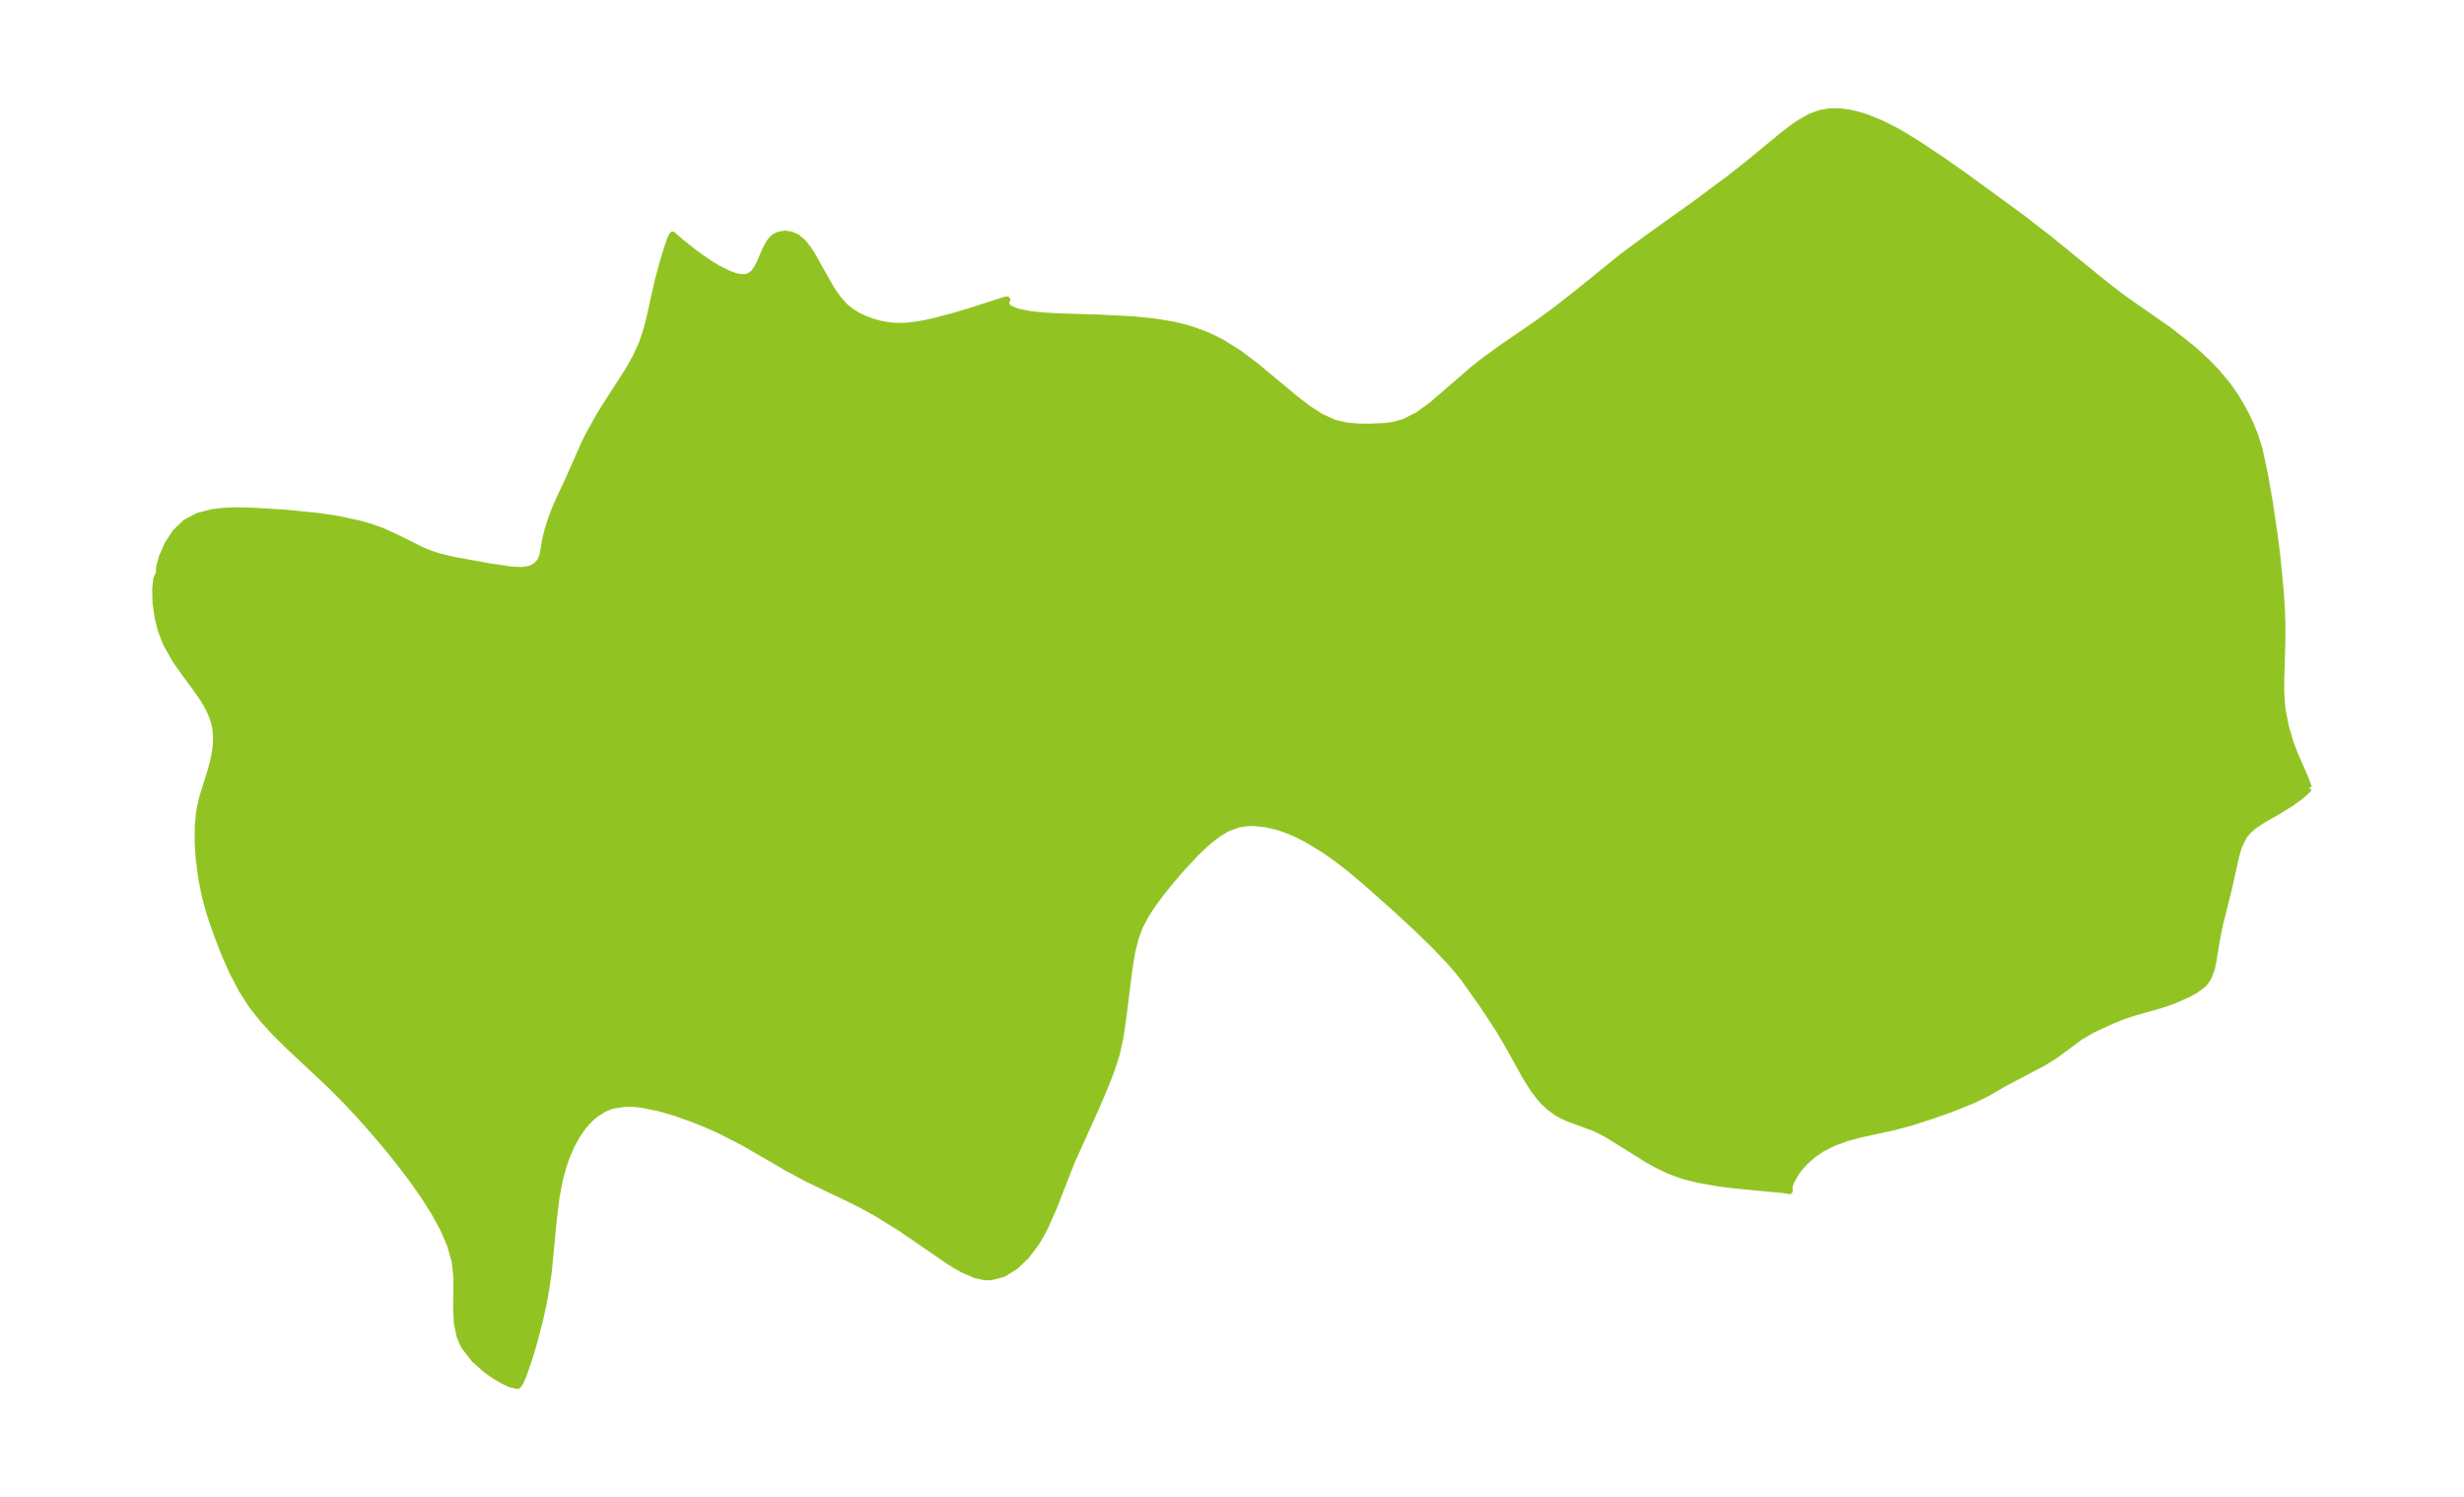 <?xml version="1.0" encoding="UTF-8"?>
<!DOCTYPE svg  PUBLIC '-//W3C//DTD SVG 1.1//EN'  'http://www.w3.org/Graphics/SVG/1.1/DTD/svg11.dtd'>
<svg width="371.52pt" height="225.74pt" version="1.1" viewBox="0 0 371.52 225.74" xmlns="http://www.w3.org/2000/svg" xmlns:xlink="http://www.w3.org/1999/xlink">
 <defs>
  <style type="text/css">*{stroke-linejoin: round; stroke-linecap: butt}</style>
 </defs>
 <g id="figure_1">
  <g id="patch_1">
   <path d="m0 225.74h371.52v-225.74h-371.52v225.74z" fill="none"/>
  </g>
  <g id="axes_1">
   <g id="PatchCollection_1">
    <defs>
     <path id="m7ed1e62972" d="m348.09-106.94-0.173 0.307-0.411 0.409-0.885 0.728-1.34 0.95-1.835 1.13-2.279 1.303-1.336 0.89-0.813 0.699-0.674 0.792-0.764 1.523-0.431 1.456-1.121 5.016-1.355 5.418-0.449 2.227-0.534 3.281-0.237 1.137-0.438 1.193-0.534 0.825-0.4 0.42-1.15 0.842-0.91 0.496-2.083 0.922-1.209 0.461-1.243 0.393-3.446 0.966-1.698 0.546-1.936 0.776-2.848 1.315-1.929 1.11-3.715 2.765-1.842 1.141-5.959 3.151-2.559 1.476-1.904 0.939-3.507 1.421-3.269 1.135-2.939 0.943-2.568 0.67-4.888 1.057-2.034 0.557-1.946 0.703-1.798 0.903-1.309 0.899-1.229 1.085-0.823 0.907-0.498 0.657-0.779 1.34-0.315 0.92 0.064 0.569-0.81-0.156-7.251-0.689-2.563-0.318-3.155-0.553-1.954-0.491-0.986-0.312-1.589-0.62-1.513-0.721-1.57-0.865-6.074-3.79-1.789-0.921-3.991-1.468-1.065-0.477-0.755-0.431-1.087-0.792-0.778-0.715-0.717-0.788-0.893-1.167-1.213-1.921-2.484-4.479-1.552-2.645-2.559-3.885-2.741-3.86-1.015-1.273-1.005-1.149-2.271-2.399-2.841-2.769-3.425-3.157-4.287-3.798-2.259-1.898-1.802-1.413-2.154-1.529-2.513-1.528-1.545-0.789-1.026-0.454-1.285-0.482-0.946-0.289-1.517-0.34-1.832-0.183-0.879 0.017-1.341 0.194-1.696 0.614-1.4 0.822-1.656 1.293-1.602 1.506-2.482 2.671-1.717 2.021-1.312 1.648-1.24 1.695-0.956 1.482-0.897 1.714-0.628 1.699-0.547 2.19-0.425 2.645-0.88 7.083-0.462 3.153-0.551 2.478-0.765 2.363-0.93 2.39-1.324 3.126-3.704 8.191-2.751 7.011-1.256 2.855-0.488 0.959-0.866 1.484-1.497 1.99-1.675 1.599-1.811 1.113-1.917 0.495-0.938-0.024-1.316-0.292-1.877-0.81-1.152-0.654-1.176-0.747-7.064-4.846-3.835-2.363-2.042-1.119-1.522-0.769-6.74-3.236-3.035-1.644-6.54-3.782-3.511-1.804-2.335-1.037-1.73-0.695-2.65-0.943-2.454-0.714-2.584-0.524-1.304-0.14-1.251-0.023-2.037 0.313-1.214 0.5-1.125 0.707-0.755 0.612-0.675 0.671-0.641 0.761-0.975 1.432-0.761 1.424-0.644 1.497-0.5 1.408-0.58 2.084-0.504 2.622-0.444 3.645-0.727 7.579-0.364 2.605-0.427 2.347-0.508 2.312-0.804 3.135-0.815 2.757-0.921 2.643-0.455 1.027-0.352 0.469-0.105-0.014-0.901-0.197-1.097-0.501-1.282-0.737-1.339-0.929-1.807-1.602-1.454-1.88-0.277-0.5-0.435-1.03-0.442-2.085-0.096-2.209 0.045-4.627-0.255-2.365-0.704-2.519-1.091-2.518-1.379-2.509-1.59-2.492-1.745-2.471-1.858-2.445-1.944-2.413-2.013-2.375-2.071-2.33-2.127-2.273-2.185-2.203-6.32-5.928-2.017-1.988-1.891-2.055-1.706-2.162-1.544-2.422-1.327-2.538-1.16-2.606-1.031-2.631-0.925-2.616-0.463-1.428-0.666-2.521-0.497-2.571-0.336-2.583-0.171-2.557 0.009-2.49 0.205-2.24 0.446-2.055 1.336-4.295 0.475-1.906 0.21-1.276 0.097-1.458-0.1-1.44-0.225-1.048-0.249-0.773-0.433-1.024-0.471-0.9-0.508-0.842-1.282-1.843-1.39-1.86-1.555-2.218-1.328-2.373-0.74-1.879-0.513-1.922-0.339-2.334-0.056-2.096 0.174-1.605 0.39-0.778 0.013-0.884 0.441-1.596 0.814-1.869 1.174-1.808 1.547-1.491 1.878-0.985 2.17-0.561 1.633-0.192 1.706-0.069 2.653 0.05 5.019 0.3 4.941 0.495 3.018 0.457 3.256 0.707 1.692 0.491 1.753 0.633 2.04 0.93 3.896 1.938 1.141 0.471 1.336 0.44 2.257 0.55 5.698 1.028 3.089 0.454 1.481 0.06 1.257-0.192 0.944-0.487 0.651-0.733 0.347-0.891 0.381-2.252 0.362-1.518 0.525-1.652 0.544-1.437 0.628-1.456 1.51-3.224 2.302-5.212 0.66-1.339 1.498-2.712 0.826-1.358 3.705-5.747 1.114-1.993 0.936-2.07 0.679-2.05 0.346-1.337 1.367-6.08 0.662-2.466 0.644-2.155 0.539-1.587 0.332-0.637 1.4 1.216 1.863 1.478 2.233 1.572 1.198 0.736 1.798 0.902 1.027 0.355 0.941 0.16 0.627-0.031 0.551-0.176 0.626-0.493 0.502-0.712 0.425-0.848 0.783-1.829 0.562-1.069 0.492-0.641 0.337-0.294 0.772-0.365 0.868-0.105 0.899 0.142 0.87 0.398 0.799 0.669 0.731 0.879 0.685 1.025 2.63 4.692 0.722 1.152 0.794 1.077 0.898 0.96 0.901 0.718 0.991 0.607 1.062 0.509 1.12 0.417 1.167 0.326 1.206 0.226 1.24 0.112 1.386-0.022 1.418-0.148 1.446-0.244 1.471-0.318 2.994-0.789 2.984-0.901 4.681-1.514 0.308-0.06-0.216 0.654 0.504 0.626 1.284 0.551 1.875 0.375 2.29 0.235 2.025 0.115 6.422 0.198 4.867 0.249 3.312 0.341 2.612 0.438 1.728 0.406 1.359 0.402 1.639 0.597 1.037 0.445 1.696 0.854 2.492 1.564 2.545 1.905 6.166 5.122 1.867 1.417 1.858 1.188 1.986 0.903 1.765 0.42 1.785 0.163 1.79 0.021 2.399-0.104 1.28-0.187 1.573-0.445 2.083-1.066 2.04-1.476 6.346-5.484 1.435-1.132 2.696-1.963 5.427-3.725 3.01-2.211 3.169-2.494 6.516-5.268 3.707-2.76 7.424-5.307 4.973-3.692 3.038-2.386 5.154-4.256 1.526-1.171 1.034-0.714 1.626-0.915 1.5-0.551 1.347-0.23 1.006-0.034 0.906 0.053 1.172 0.17 1.309 0.307 1.313 0.415 2.058 0.835 2.019 1.009 1.088 0.609 2.539 1.556 3.678 2.455 3.443 2.42 8.406 6.134 4.24 3.28 7.613 6.199 2.693 2.114 1.601 1.174 6.117 4.256 3.244 2.549 1.403 1.217 1.251 1.18 1.419 1.492 1.62 1.971 1.066 1.526 0.891 1.485 0.693 1.289 0.63 1.308 0.741 1.806 0.66 2.072 0.845 3.955 0.697 3.965 0.774 5.238 0.373 2.956 0.535 5.469 0.167 2.732 0.069 2.139 0.006 2.125-0.176 6.061-0.007 1.875 0.095 1.841 0.171 1.371 0.431 2.149 0.713 2.432 0.635 1.681 1.686 3.87 0.45 1.258" stroke="#91c423"/>
    </defs>
    <g clip-path="url(#p9835c03583)">
     <use y="225.743" fill="#91c423" stroke="#91c423" xlink:href="#m7ed1e62972"/>
    </g>
   </g>
  </g>
 </g>
 <defs>
  <clipPath id="p9835c03583">
   <rect x="7.2" y="7.2" width="357.12" height="211.34"/>
  </clipPath>
 </defs>
</svg>

